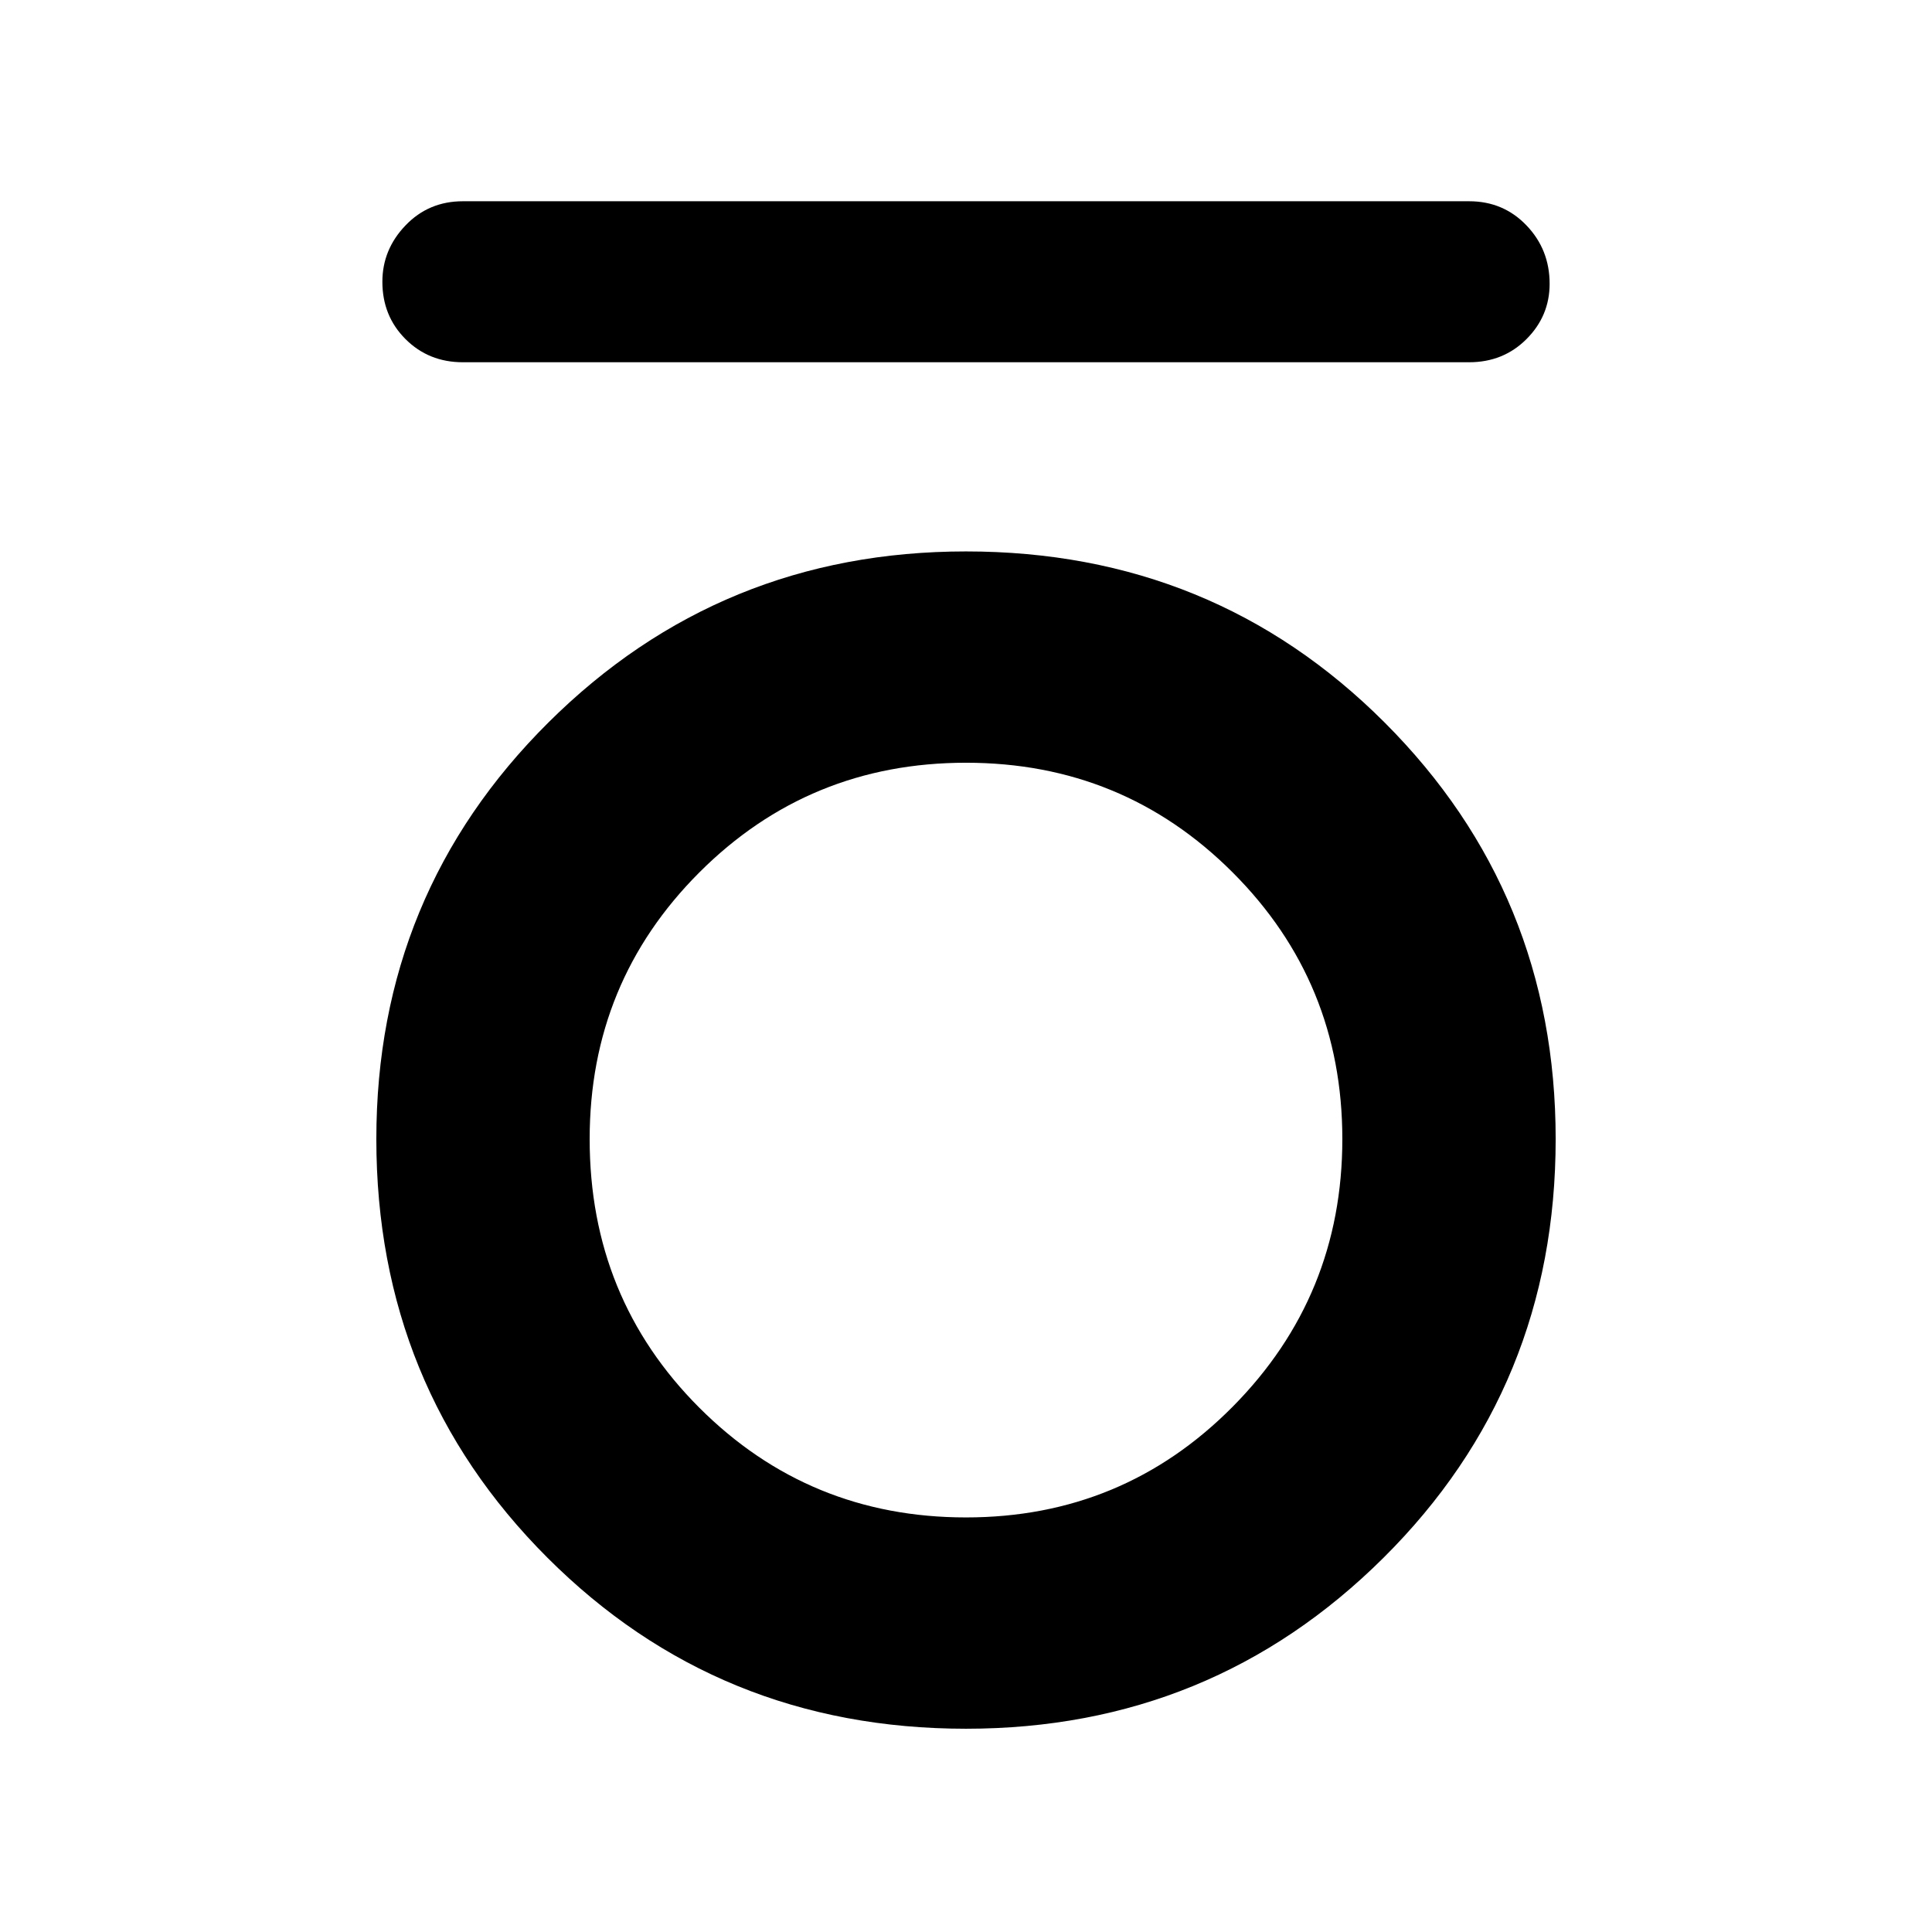 <svg xmlns="http://www.w3.org/2000/svg" height="48" width="48"><path d="M11.5 9q-.85 0-1.425-.575Q9.5 7.85 9.5 7q0-.8.575-1.4Q10.65 5 11.5 5h25q.85 0 1.425.6.575.6.575 1.45 0 .8-.575 1.375T36.5 9ZM24 42.95q-6.15 0-10.4-4.25T9.35 28.3q0-6.1 4.275-10.35T24 13.7q6.15 0 10.4 4.25t4.25 10.35q0 6.15-4.275 10.4T24 42.95Zm0-5.25q3.9 0 6.625-2.75t2.725-6.65q0-3.9-2.725-6.625T24 18.95q-3.9 0-6.625 2.725T14.65 28.3q0 3.95 2.725 6.675Q20.1 37.7 24 37.7Z"/></svg>
